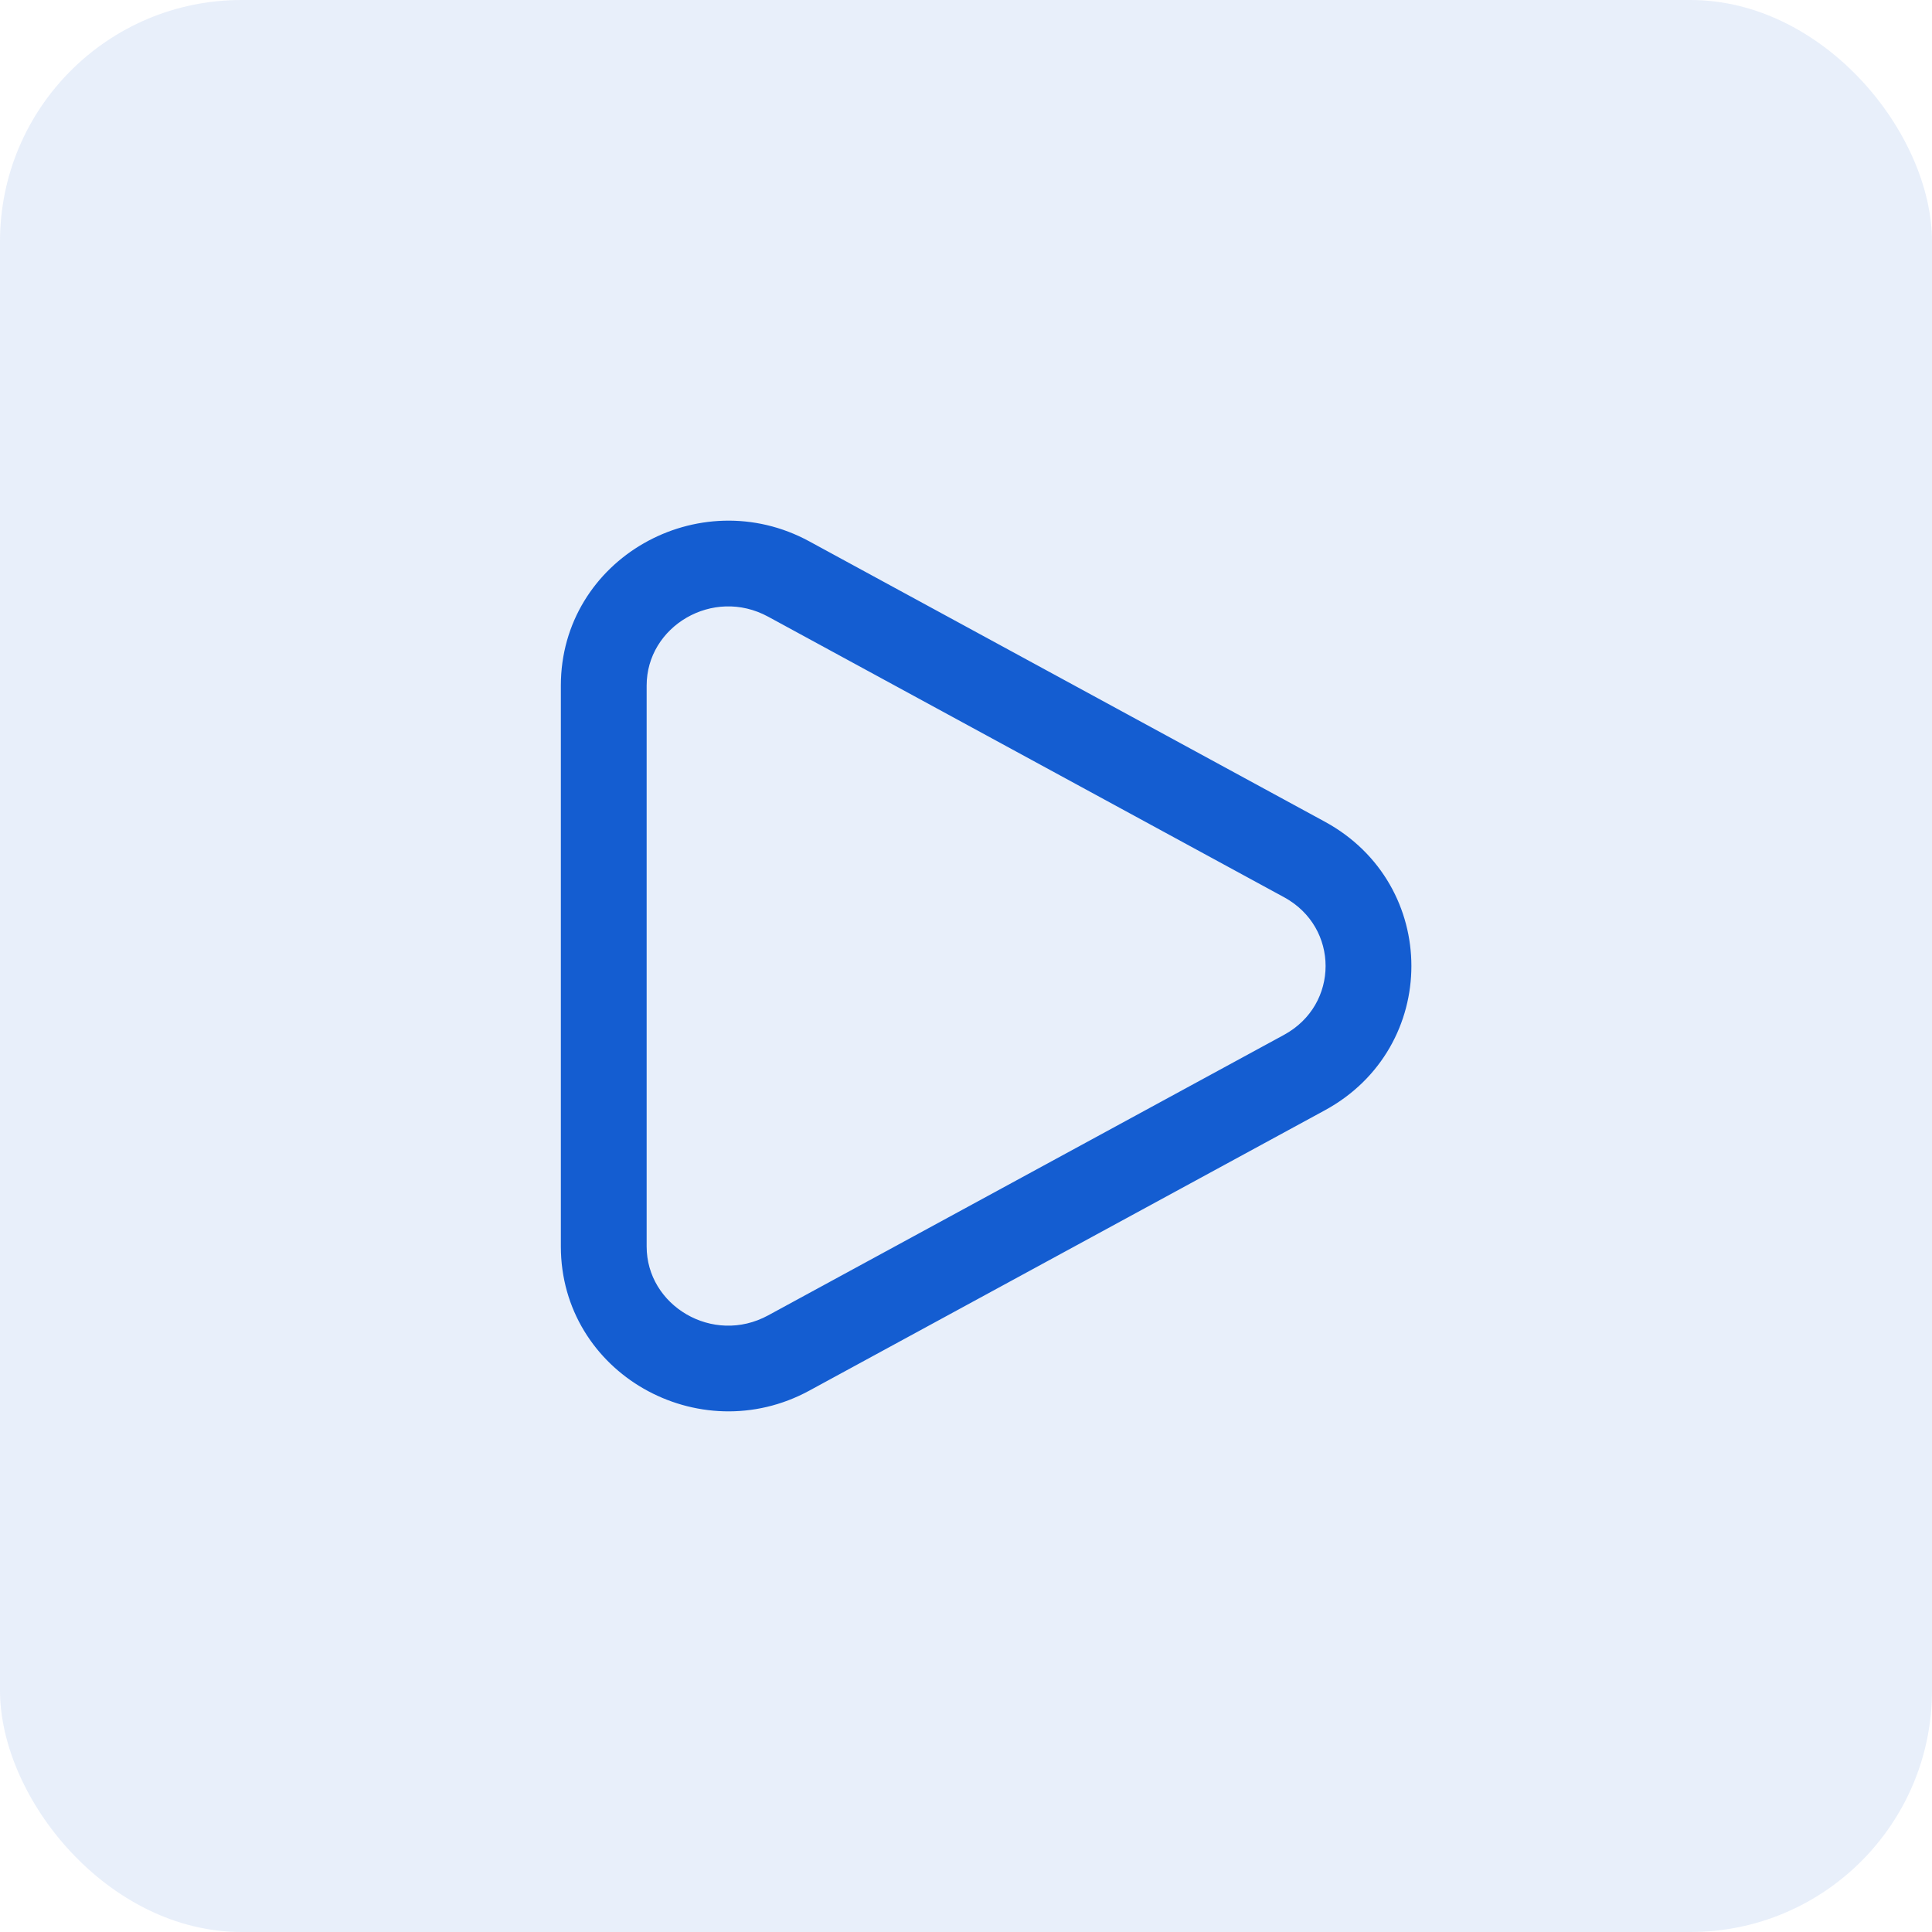 <svg width="32" height="32" viewBox="0 0 32 32" fill="none" xmlns="http://www.w3.org/2000/svg">
<rect width="32" height="32" rx="4" fill="#145DD1" fill-opacity="0.1"/>
<path fill-rule="evenodd" clip-rule="evenodd" d="M12.825 10.03C11.768 9.455 10.5 10.213 10.5 11.355V20.645C10.5 21.788 11.768 22.546 12.825 21.971L21.367 17.326C22.433 16.746 22.433 15.254 21.367 14.675L12.825 10.03ZM9.5 11.355C9.5 9.419 11.611 8.231 13.303 9.151L21.845 13.796C23.607 14.755 23.607 17.245 21.845 18.204L13.303 22.849C11.611 23.769 9.5 22.582 9.5 20.645V11.355Z" fill="#145DD1" stroke="#145DD1" stroke-width="0.421"/>
</svg>
